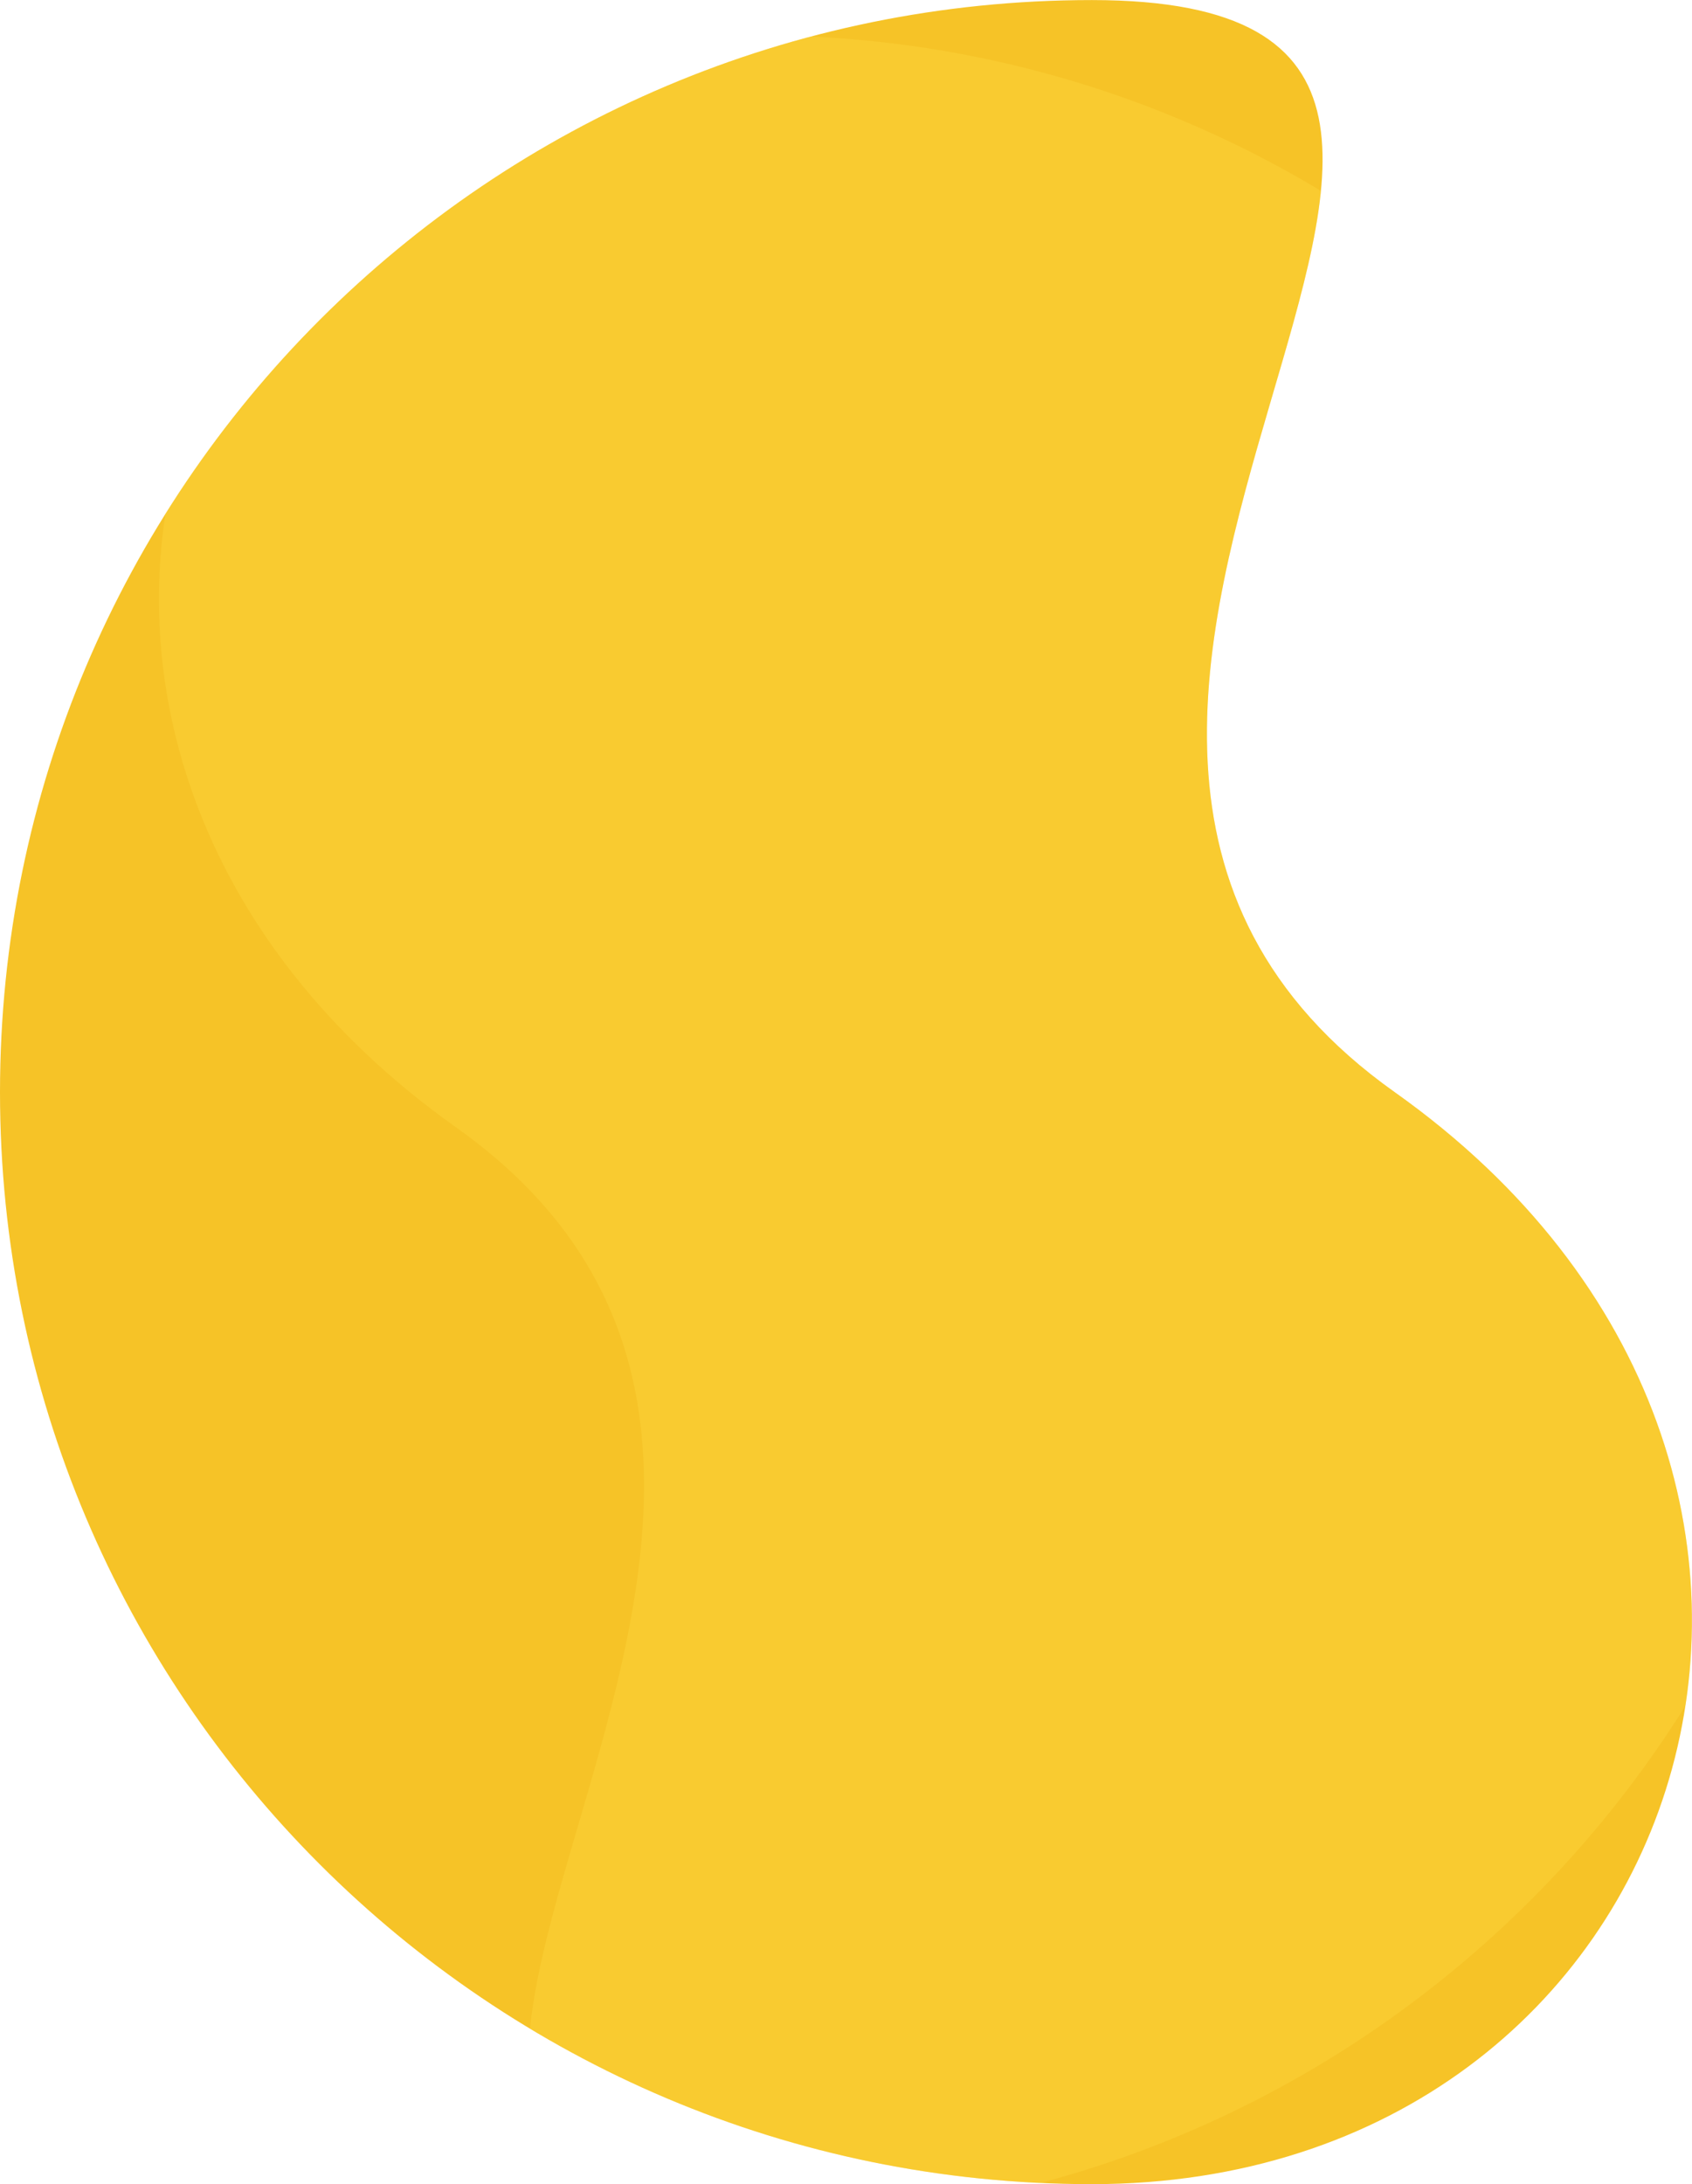 <?xml version="1.0" encoding="UTF-8"?>
<!DOCTYPE svg PUBLIC "-//W3C//DTD SVG 1.1//EN" "http://www.w3.org/Graphics/SVG/1.1/DTD/svg11.dtd">
<!-- Creator: CorelDRAW X8 -->
<svg xmlns="http://www.w3.org/2000/svg" xml:space="preserve" width="130.925mm" height="168.963mm" version="1.1" style="shape-rendering:geometricPrecision; text-rendering:geometricPrecision; image-rendering:optimizeQuality; fill-rule:evenodd; clip-rule:evenodd"
viewBox="0 0 11327 14617"
 xmlns:xlink="http://www.w3.org/1999/xlink">
 <defs>
  <style type="text/css">
   <![CDATA[
    .fil2 {fill:none}
    .fil0 {fill:#F6C327}
    .fil1 {fill:#FFE047;fill-opacity:0.302}
   ]]>
  </style>
   <clipPath id="id0">
    <path d="M7309 0c4036,0 -1535,4782 2028,7309 3562,2526 2008,7308 -2028,7308 -4037,0 -7309,-3272 -7309,-7308 0,-4037 3272,-7309 7309,-7309z"/>
   </clipPath>
 </defs>
 <g id="Camada_x0020_1">
  <path class="fil0" d="M7309 0c4036,0 -1535,4782 2028,7309 3562,2526 2008,7308 -2028,7308 -4037,0 -7309,-3272 -7309,-7308 0,-4037 3272,-7309 7309,-7309z"/>
  <g style="clip-path:url(#id0)">
   <g id="_2667652913664">
    <path id="1" class="fil1" d="M5082 14854c-4036,0 1535,-4782 -2028,-7309 -3563,-2526 -2008,-7309 2028,-7309 4036,0 7309,3273 7309,7309 0,4037 -3273,7309 -7309,7309z"/>
   </g>
  </g>
  <path class="fil2" d="M7309 0c4036,0 -1535,4782 2028,7309 3562,2526 2008,7308 -2028,7308 -4037,0 -7309,-3272 -7309,-7308 0,-4037 3272,-7309 7309,-7309z"/>
 </g>
</svg>
